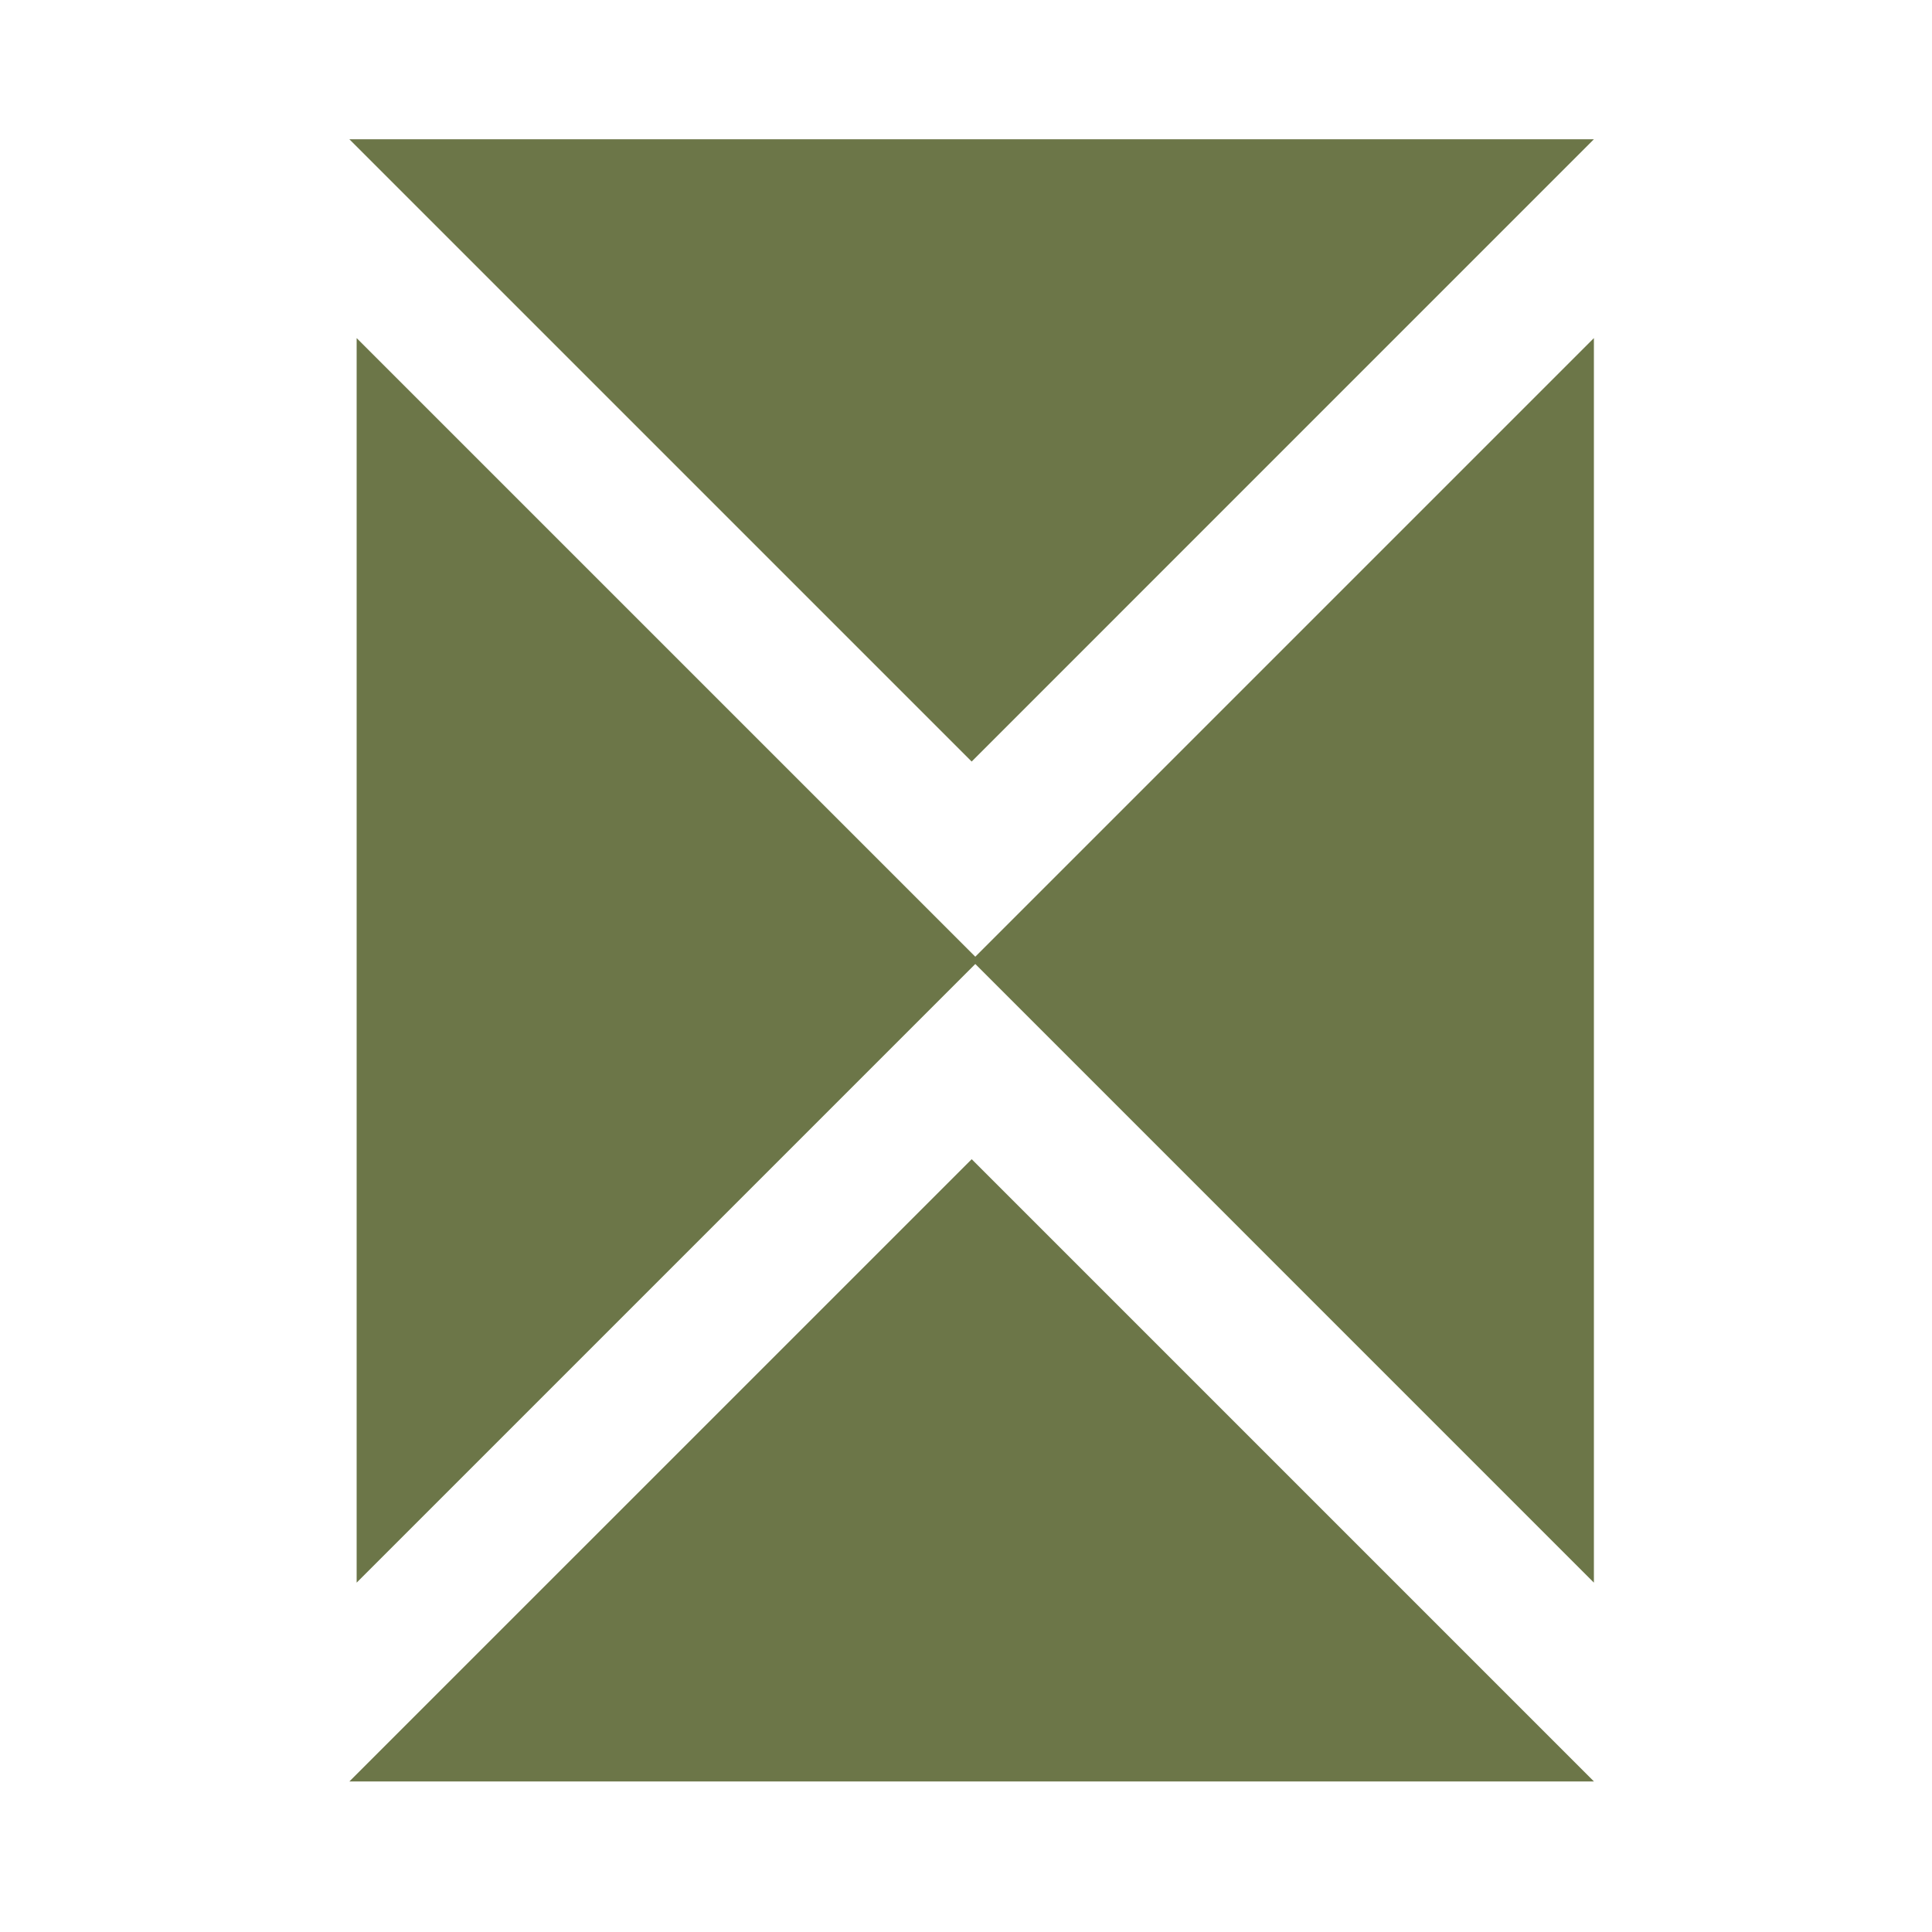 <svg xmlns="http://www.w3.org/2000/svg" width="40" height="40" viewBox="0 0 40 40" fill="none"><g clip-path="url(#clip0_881_5583)"><path d="M7.233 2.883L20.117 15.767L33 2.883L7.233 2.883Z" fill="#6C7648"></path><path d="M33.001 36.883L20.118 24L7.234 36.883L33.001 36.883Z" fill="#6C7648"></path><path d="M7.384 7L20.268 19.883L7.384 32.767V7Z" fill="#6C7648"></path><path d="M33 7L20.117 19.883L33 32.767L33 7Z" fill="#6C7648"></path></g><defs><clipPath id="clip0_881_5583"><rect width="40" height="40" fill="white"></rect></clipPath></defs></svg>